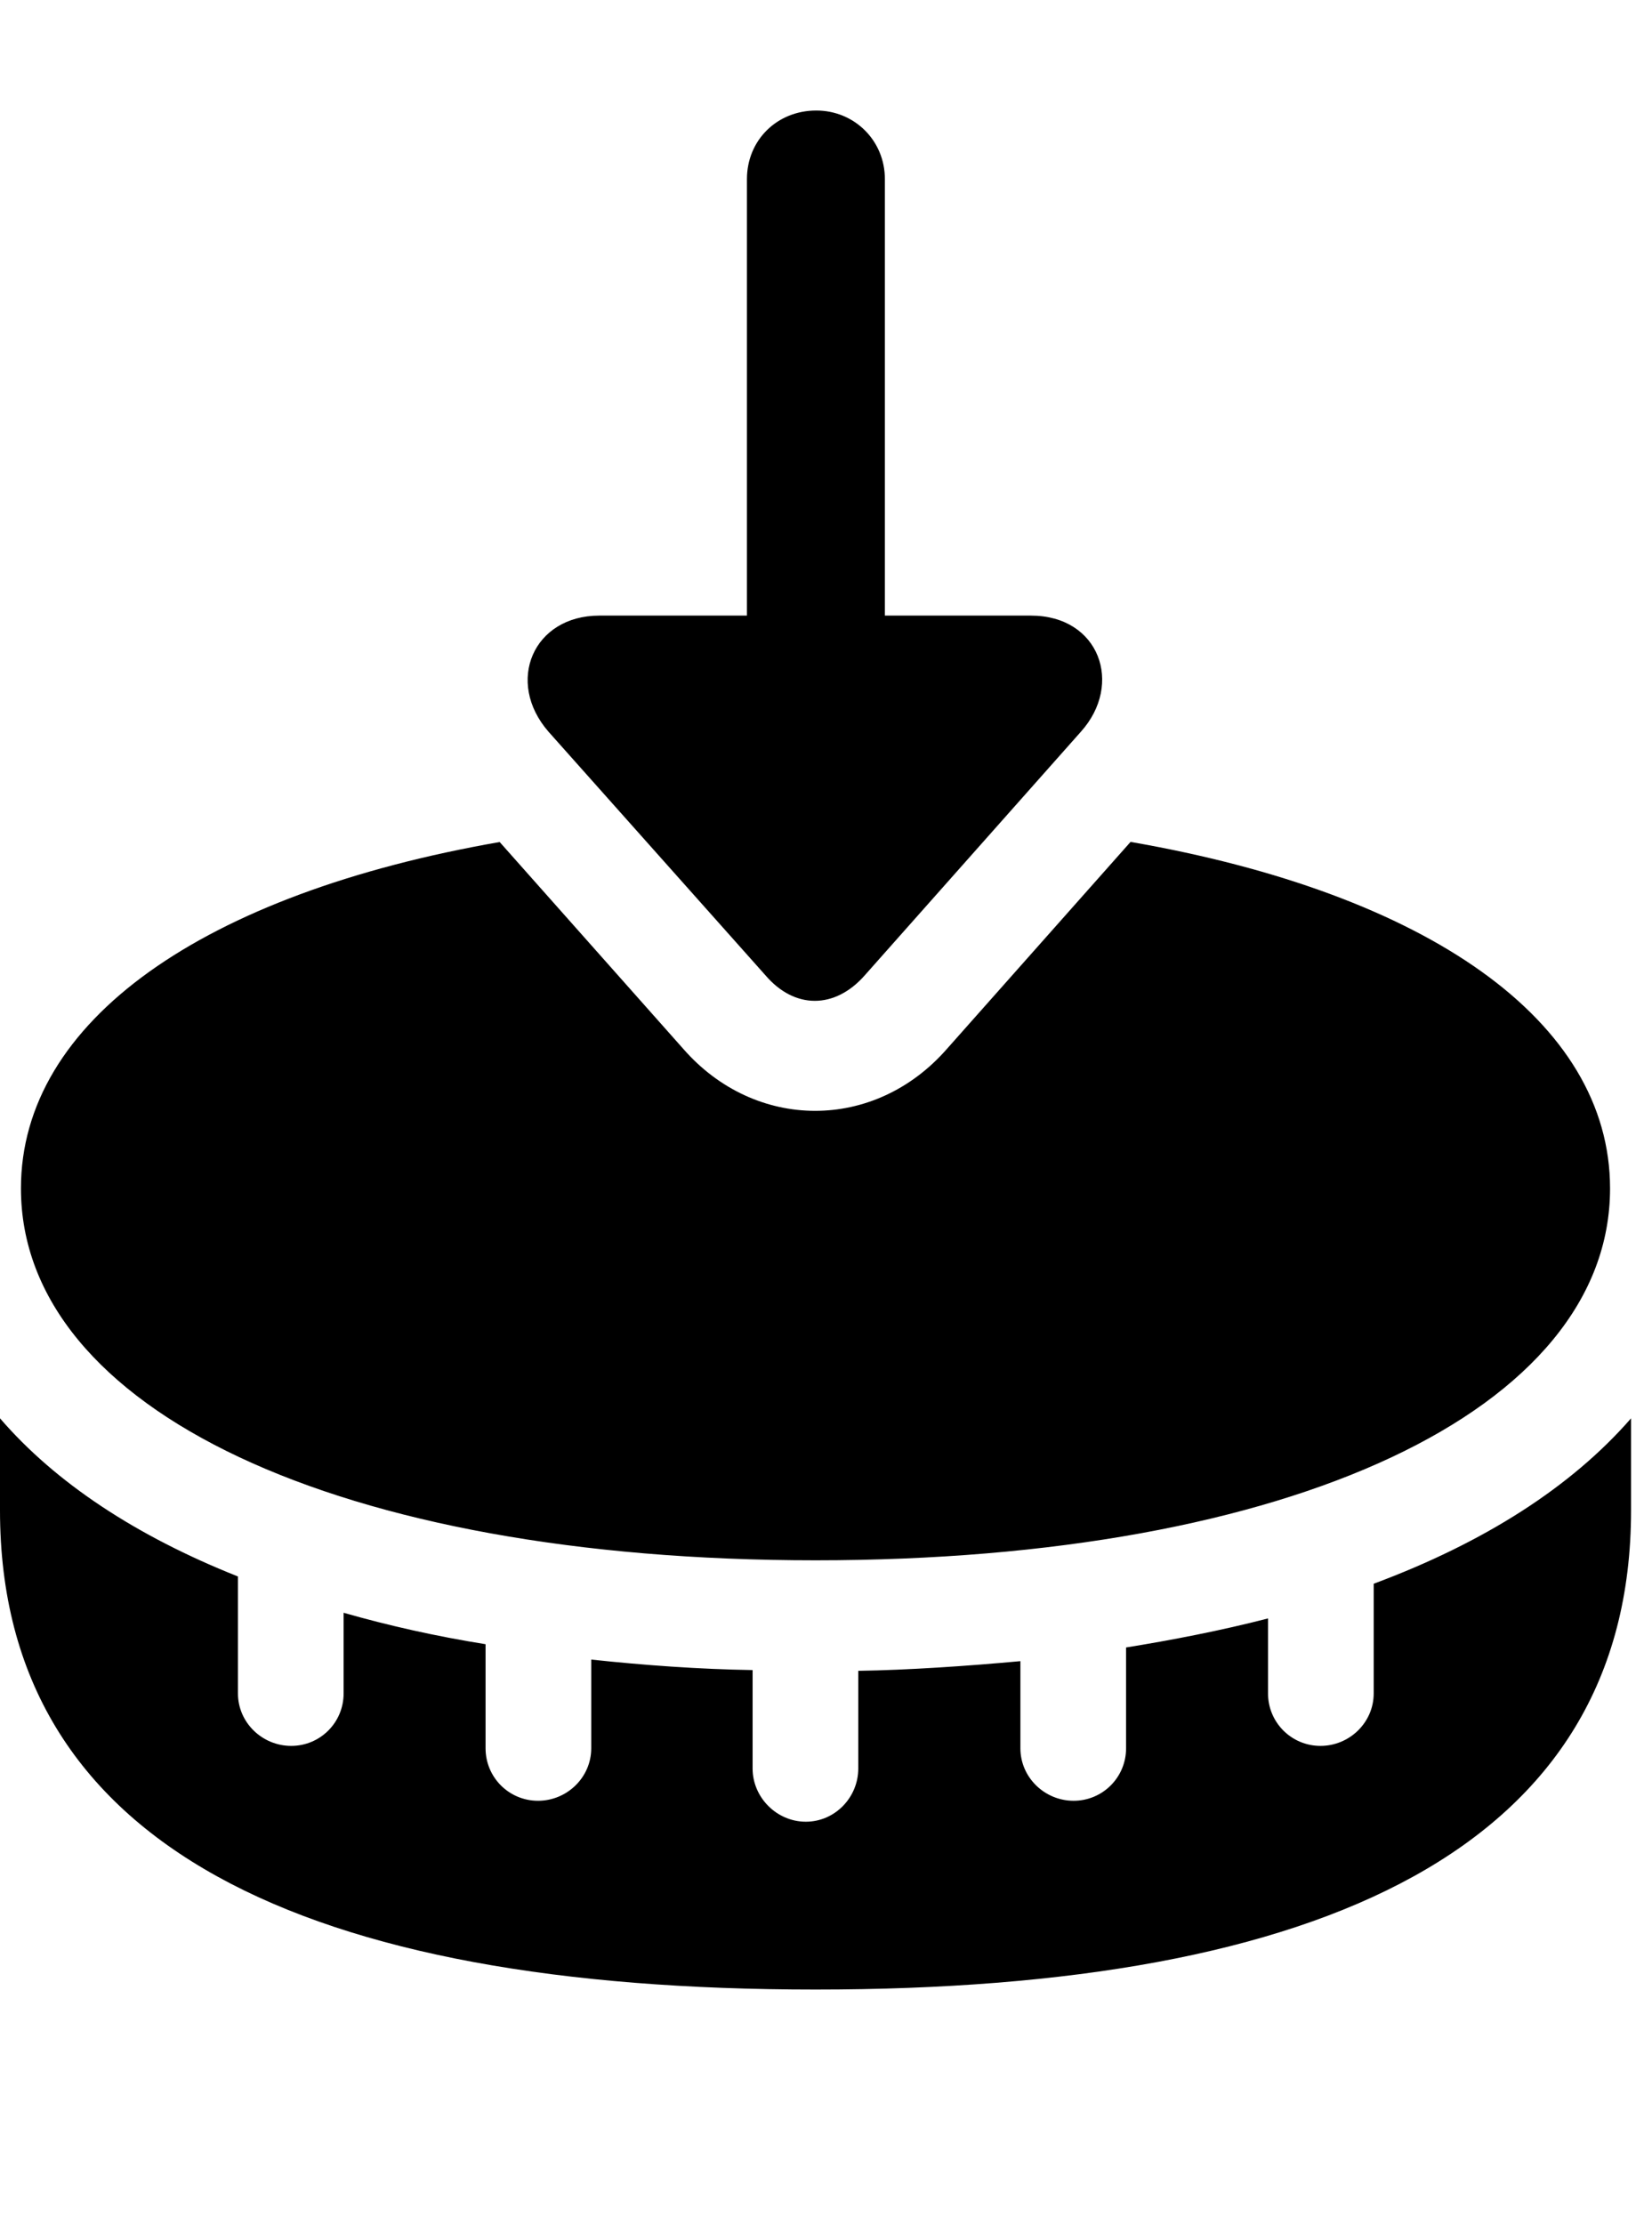 <svg version="1.1" xmlns="http://www.w3.org/2000/svg" xmlns:xlink="http://www.w3.org/1999/xlink" viewBox="0 0 28 37.693">
 <g>
  
  <path d="M27.645 25.594C27.645 31.309 22.422 33.715 13.822 33.715C5.209 33.715 0 31.309 0 25.594L0 24.035C0.943 25.129 2.311 26.031 4.033 26.715L4.033 28.697C4.033 29.189 4.443 29.586 4.936 29.586C5.428 29.586 5.824 29.189 5.824 28.697L5.824 27.33C6.59 27.549 7.383 27.727 8.23 27.863L8.23 29.627C8.23 30.119 8.627 30.516 9.119 30.516C9.611 30.516 10.021 30.119 10.021 29.627L10.021 28.123C10.91 28.219 11.854 28.287 12.756 28.301L12.756 29.969C12.756 30.461 13.166 30.871 13.658 30.871C14.15 30.871 14.547 30.461 14.547 29.969L14.547 28.314C15.395 28.301 16.406 28.232 17.295 28.15L17.295 29.627C17.295 30.119 17.705 30.516 18.197 30.516C18.689 30.516 19.086 30.119 19.086 29.627L19.086 27.918C19.852 27.795 20.699 27.631 21.492 27.426L21.492 28.697C21.492 29.189 21.889 29.586 22.381 29.586C22.873 29.586 23.283 29.189 23.283 28.697L23.283 26.838C25.156 26.141 26.633 25.197 27.645 24.035ZM27.289 20.139C27.289 23.885 21.902 26.441 13.822 26.441C5.742 26.441 0.355 23.885 0.355 20.139C0.355 17.3 3.449 15.144 8.469 14.269L11.58 17.773C12.797 19.168 14.82 19.182 16.051 17.773L19.162 14.267C24.19 15.14 27.289 17.297 27.289 20.139Z" style="fill:hsl(0 0 0/0.85)"></path>
  <path d="M14.656 16.529L18.32 12.4C19.045 11.594 18.635 10.432 17.473 10.432L14.998 10.432L14.998 3.035C14.998 2.379 14.479 1.873 13.836 1.873C13.166 1.873 12.66 2.379 12.66 3.035L12.66 10.432L10.158 10.432C9.037 10.432 8.559 11.553 9.297 12.4L12.975 16.529C13.467 17.104 14.15 17.104 14.656 16.529Z" style="fill:hsl(0 0 0/0.85)"></path>
 </g>
</svg>